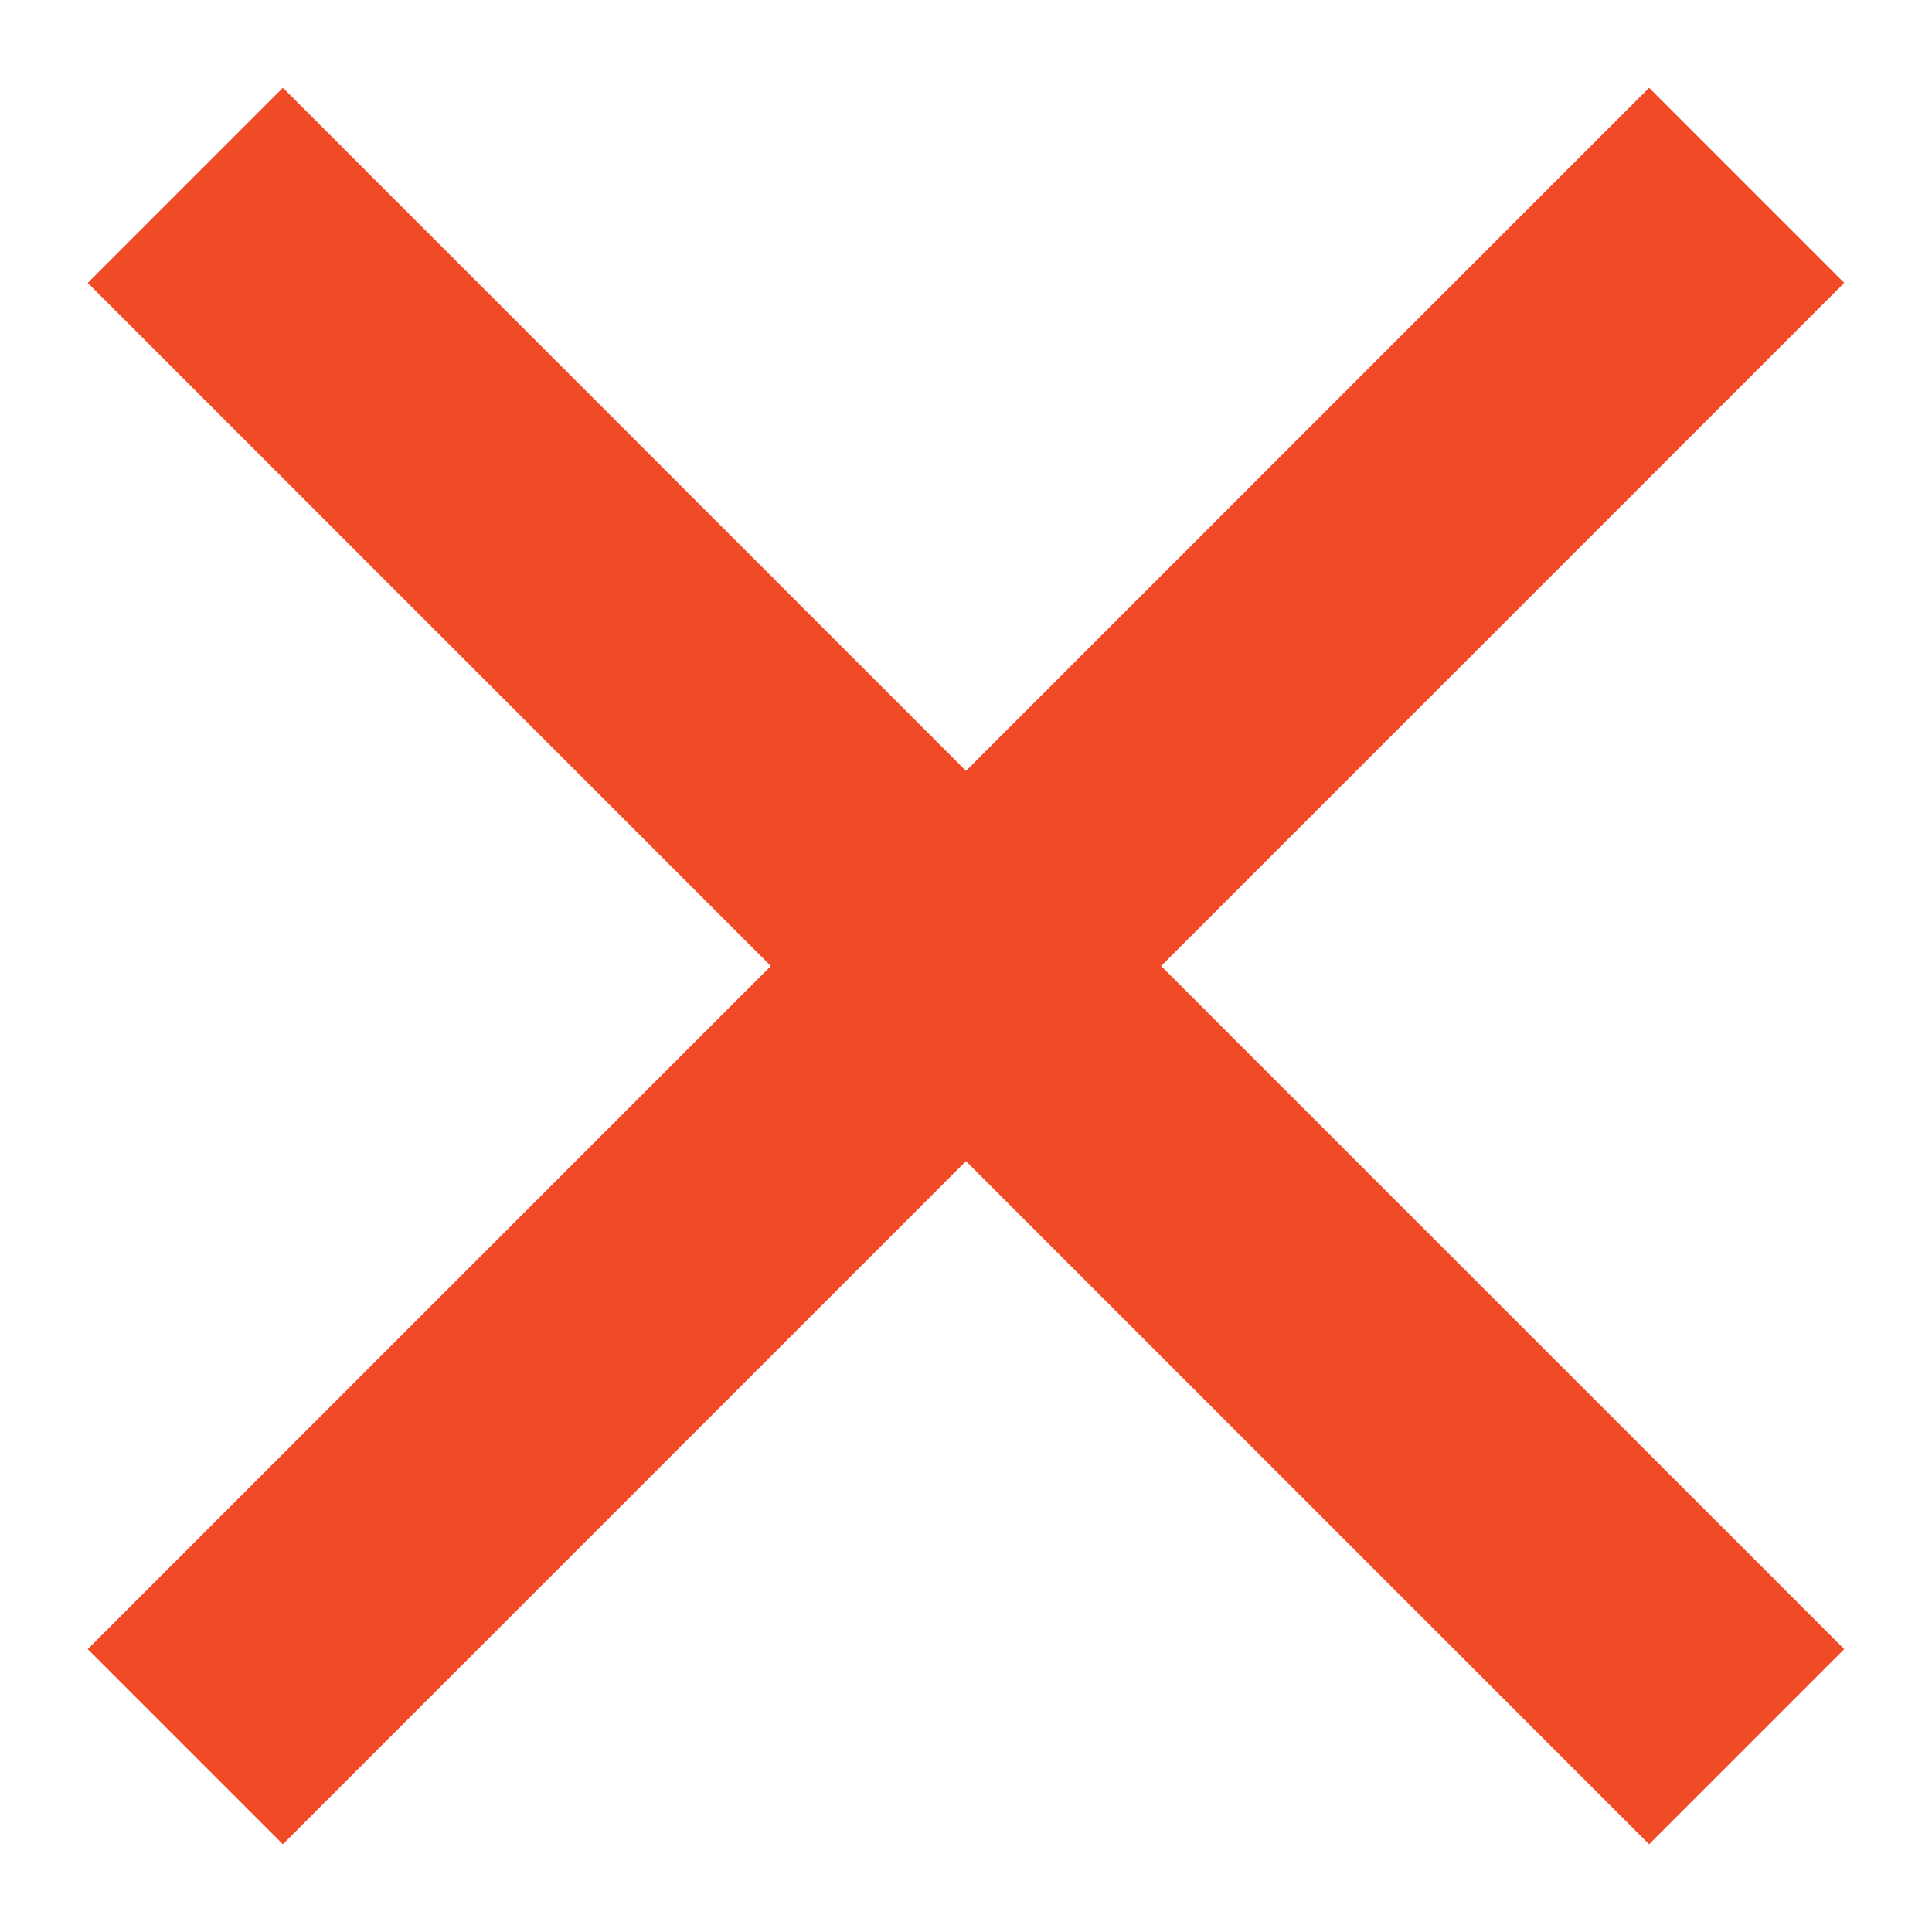 <svg version="1.1" xmlns="http://www.w3.org/2000/svg" xmlns:xlink="http://www.w3.org/1999/xlink" width="14" height="14" viewBox="0,0,256,256"><g fill="#f14a27" fill-rule="nonzero" stroke="none" stroke-width="1" stroke-linecap="butt" stroke-linejoin="miter" stroke-miterlimit="10" stroke-dasharray="" stroke-dashoffset="0" font-family="none" font-weight="none" font-size="none" text-anchor="none" style="mix-blend-mode: normal"><g transform="translate(-0.004,0) scale(18.286,18.286)"><path d="M7,5.586l4.95,-4.95l1.414,1.414l-4.95,4.95l4.95,4.95l-1.414,1.414l-4.95,-4.95l-4.95,4.95l-1.414,-1.414l4.95,-4.95l-4.95,-4.95l1.414,-1.414z"></path></g></g></svg>